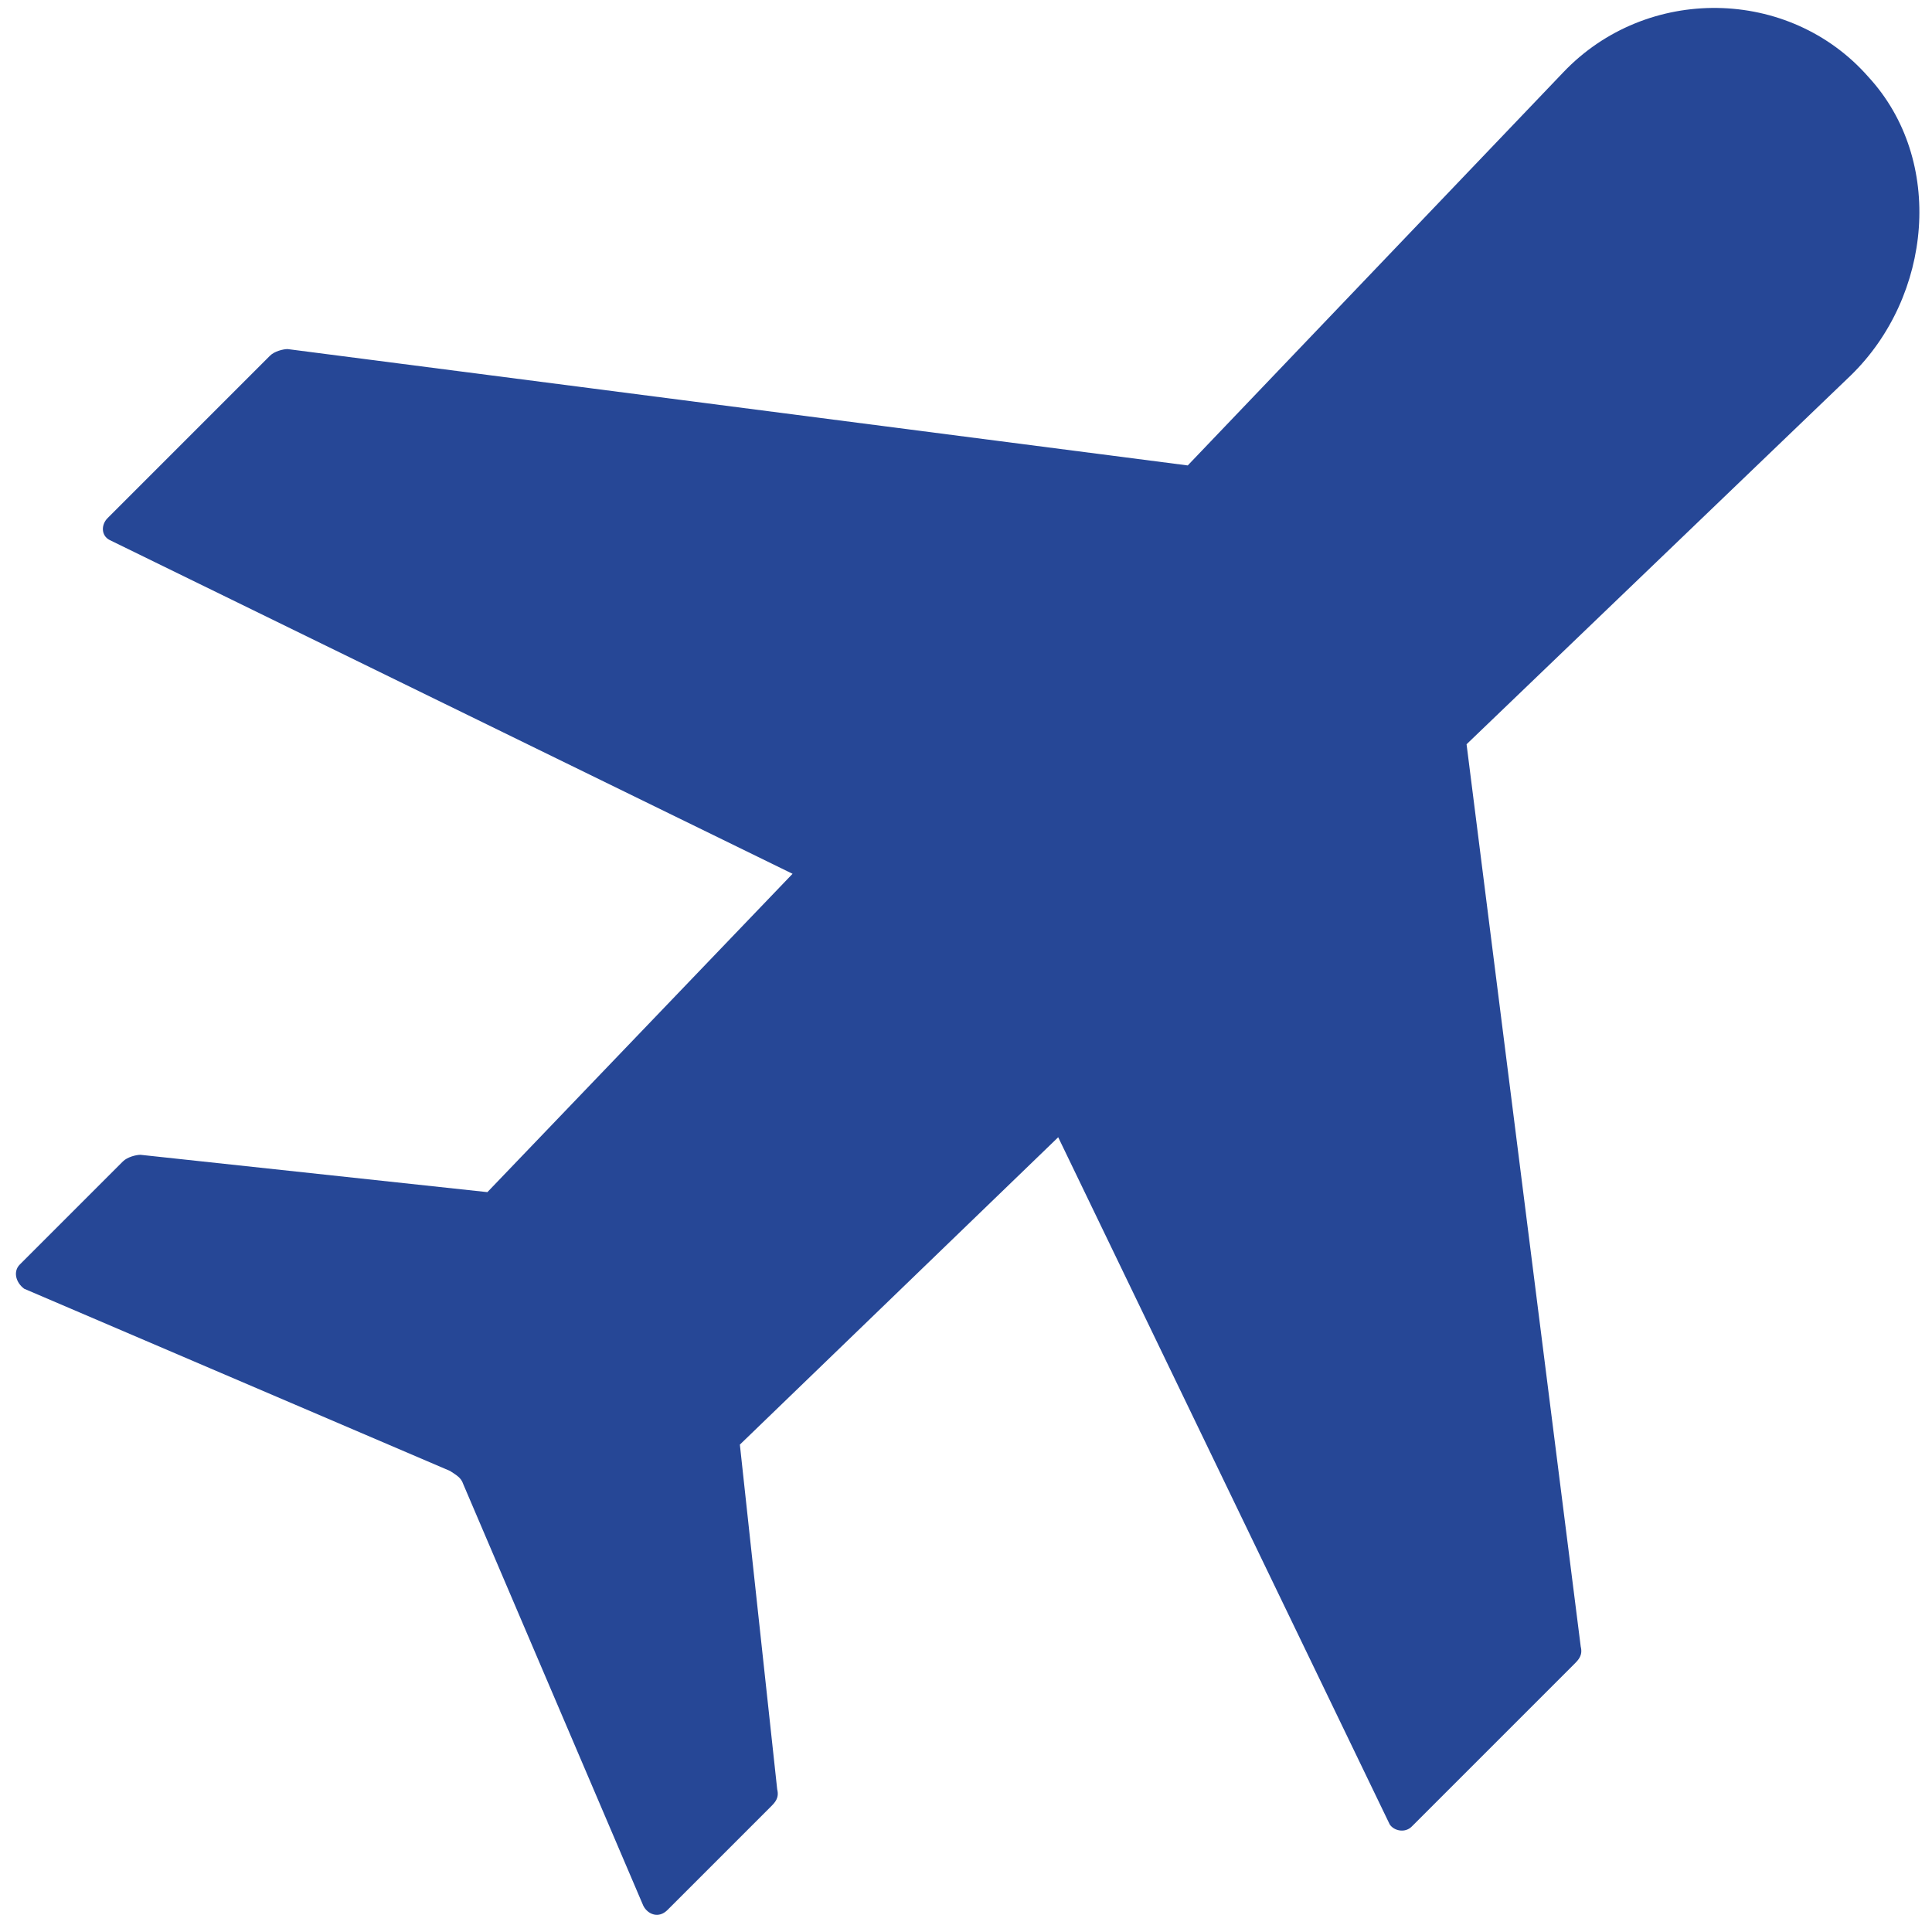 <?xml version="1.0" encoding="utf-8"?>
<!-- Generator: Adobe Illustrator 23.0.1, SVG Export Plug-In . SVG Version: 6.00 Build 0)  -->
<svg version="1.1" id="Layer_1" xmlns="http://www.w3.org/2000/svg" xmlns:xlink="http://www.w3.org/1999/xlink" x="0px" y="0px"
	 viewBox="0 0 88 88" style="enable-background:new 0 0 88 88;" xml:space="preserve">
<style type="text/css">
	.st0{clip-path:url(#SVGID_2_);}
</style>
<g>
	<defs>
		<path id="SVGID_1_" d="M54.1,21.2L71.2,3.3c3.8-4,10.3-3.9,13.9,0.2c3.5,3.8,2.9,10-0.8,13.6L66.8,33.9L72,75
			c0.1,0.4-0.1,0.6-0.3,0.8l-7.4,7.4c-0.3,0.3-0.8,0.2-1-0.1L48.2,51.8L33.7,65.8l1.7,15.7c0.1,0.4-0.1,0.6-0.3,0.8l-4.7,4.7
			c-0.4,0.4-0.9,0.2-1.1-0.2l-8.2-19.2c-0.1-0.3-0.3-0.4-0.6-0.6L1.1,58.7c-0.4-0.3-0.5-0.8-0.2-1.1l4.7-4.7
			c0.2-0.2,0.6-0.3,0.8-0.3l15.8,1.7l13.9-14.5L5,24.6c-0.4-0.2-0.4-0.7-0.1-1l7.4-7.4c0.2-0.2,0.6-0.3,0.8-0.3L54.1,21.2z"/>
	</defs>
	<clipPath id="SVGID_2_">
		<use xlink:href="#SVGID_1_"  style="overflow:visible;"/>
	</clipPath>
	<rect fill="#264796" x="-4.3" y="-4.6" class="st0" width="96.7" height="96.8"/>
</g>
</svg>
